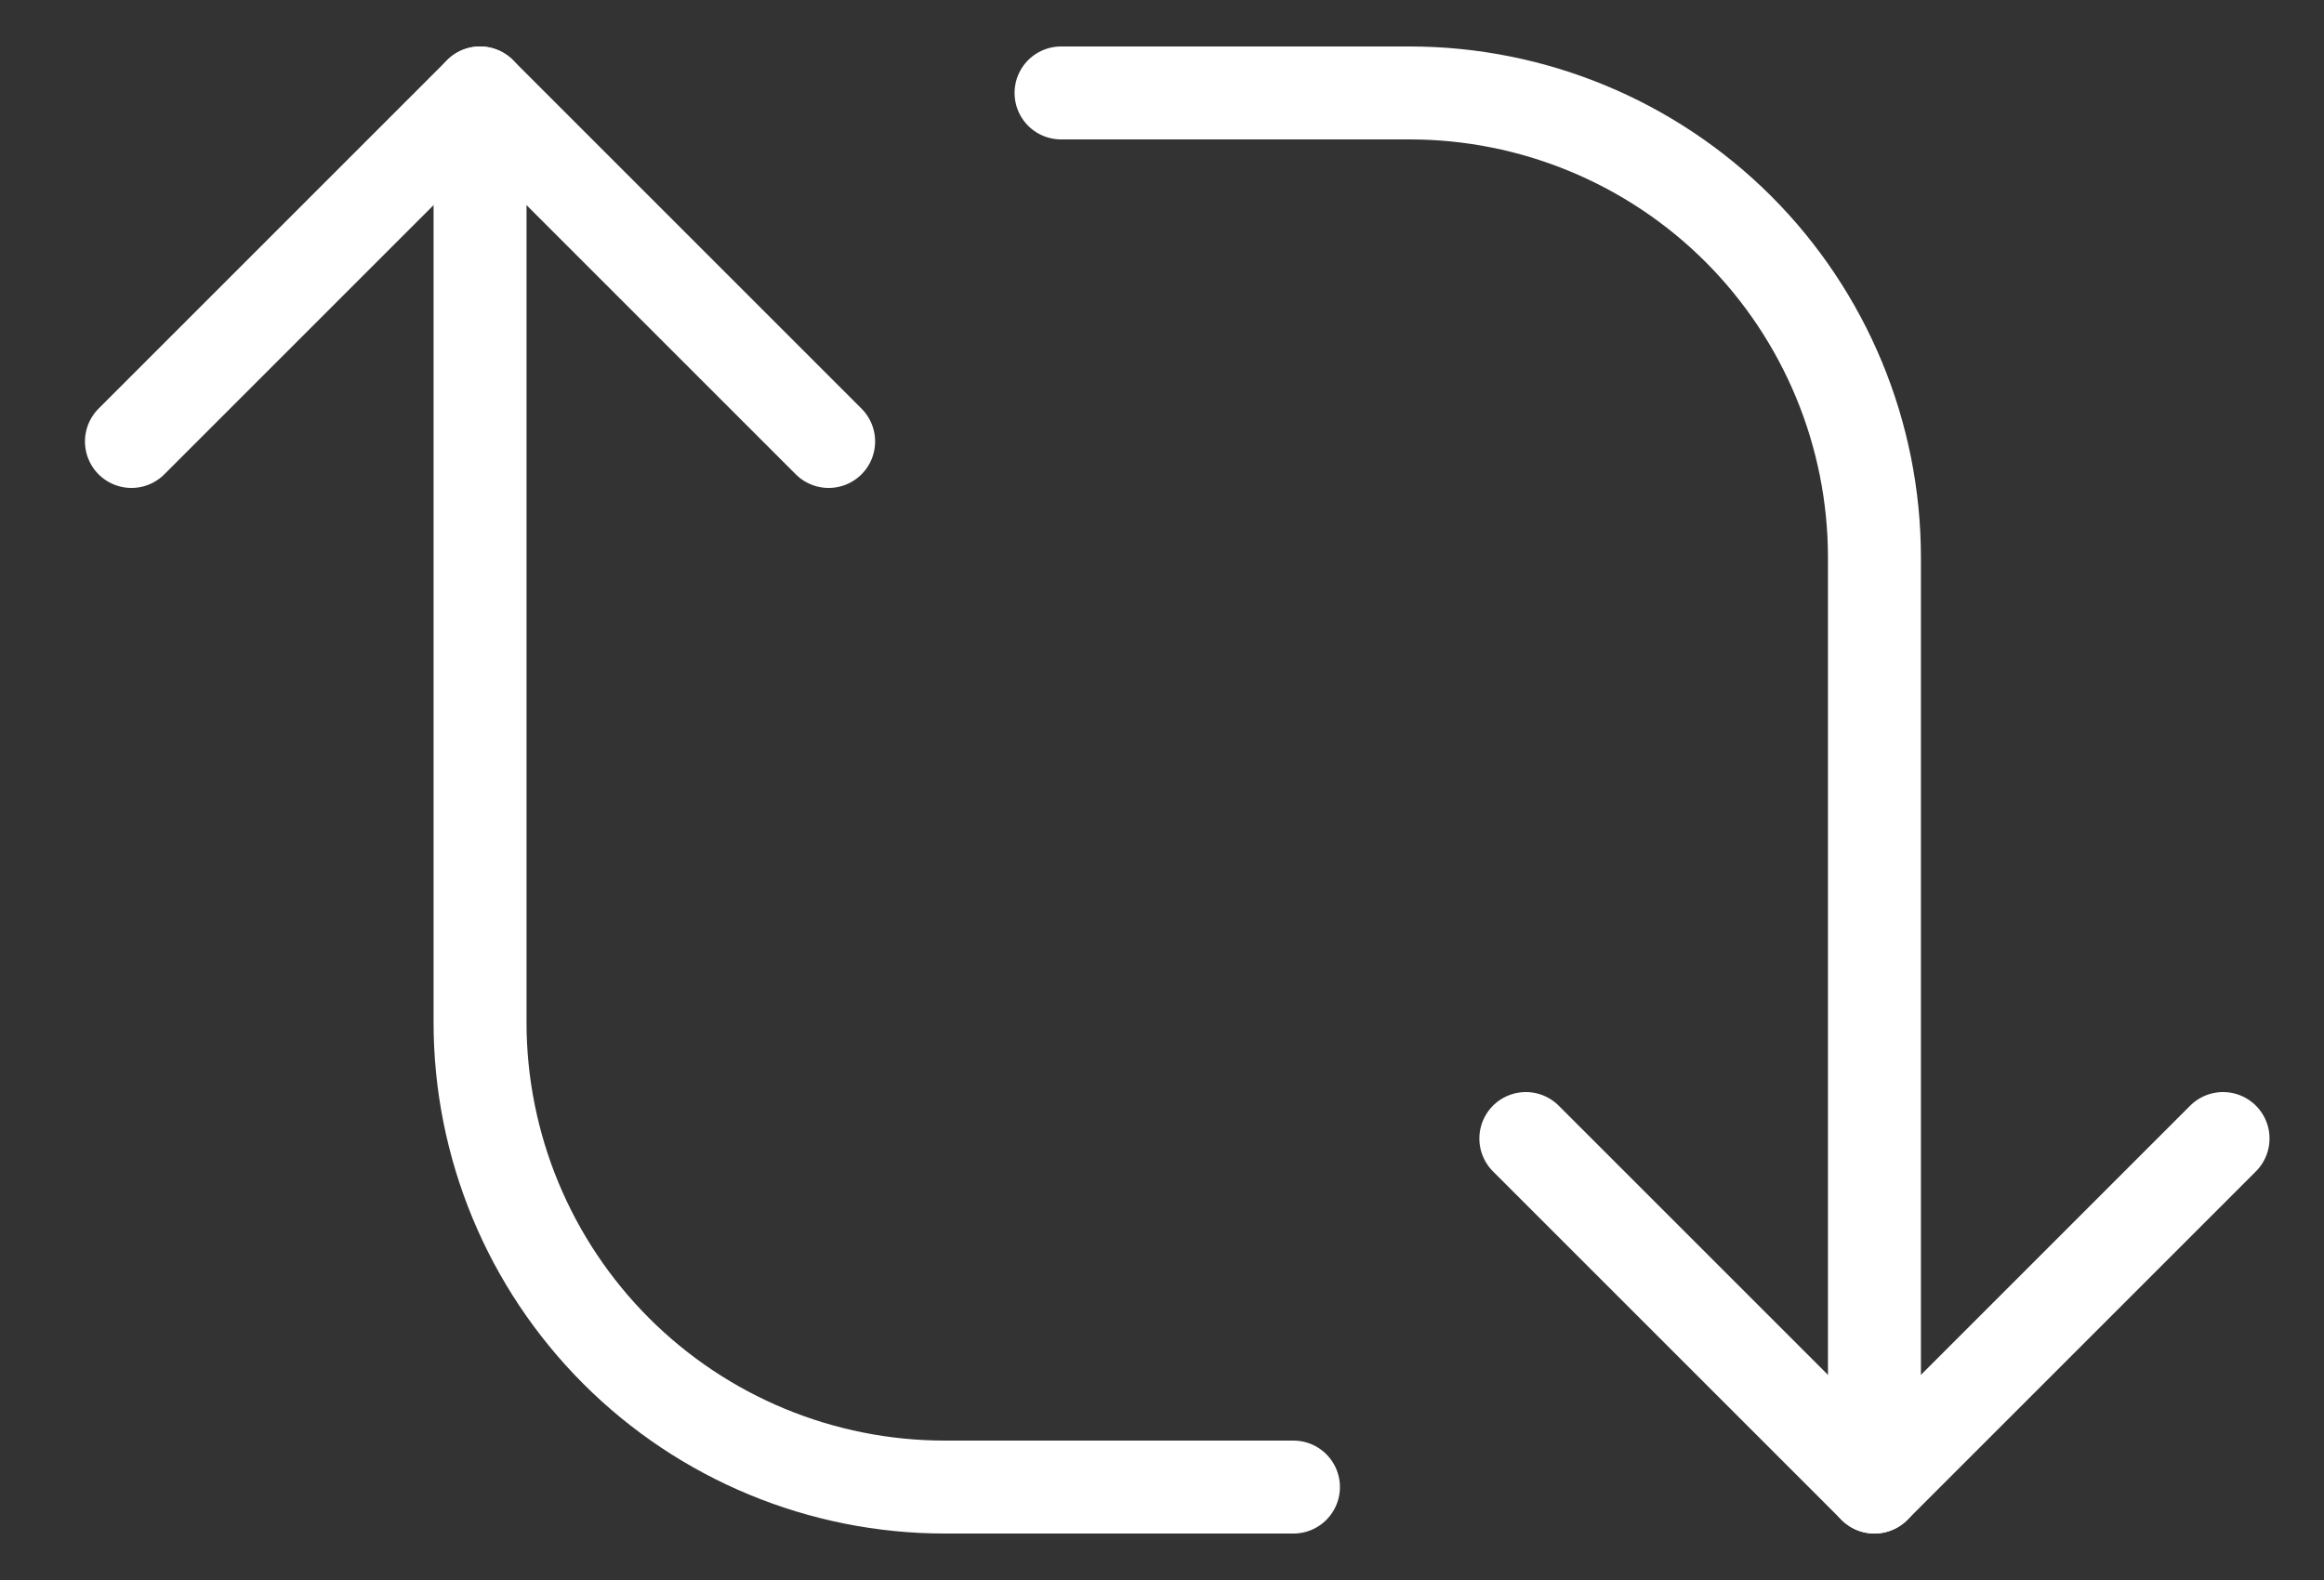 <svg width="25" height="17" viewBox="0 0 25 17" fill="none" xmlns="http://www.w3.org/2000/svg">
<rect x="0" y="0" width="25" height="17" fill="#333333" stroke="none"/>
<path d="M16.414 12.25L20.164 16L23.914 12.25" stroke="white" stroke-linecap="round" stroke-linejoin="round"/>
<path d="M11.414 1H15.164C16.49 1 17.762 1.527 18.7 2.464C19.637 3.402 20.164 4.674 20.164 6V16M8.914 4.75L5.164 1L1.414 4.75" stroke="white" stroke-linecap="round" stroke-linejoin="round"/>
<path d="M13.914 16H10.164C8.838 16 7.566 15.473 6.629 14.536C5.691 13.598 5.164 12.326 5.164 11V1" stroke="white" stroke-linecap="round" stroke-linejoin="round"/>
</svg>
